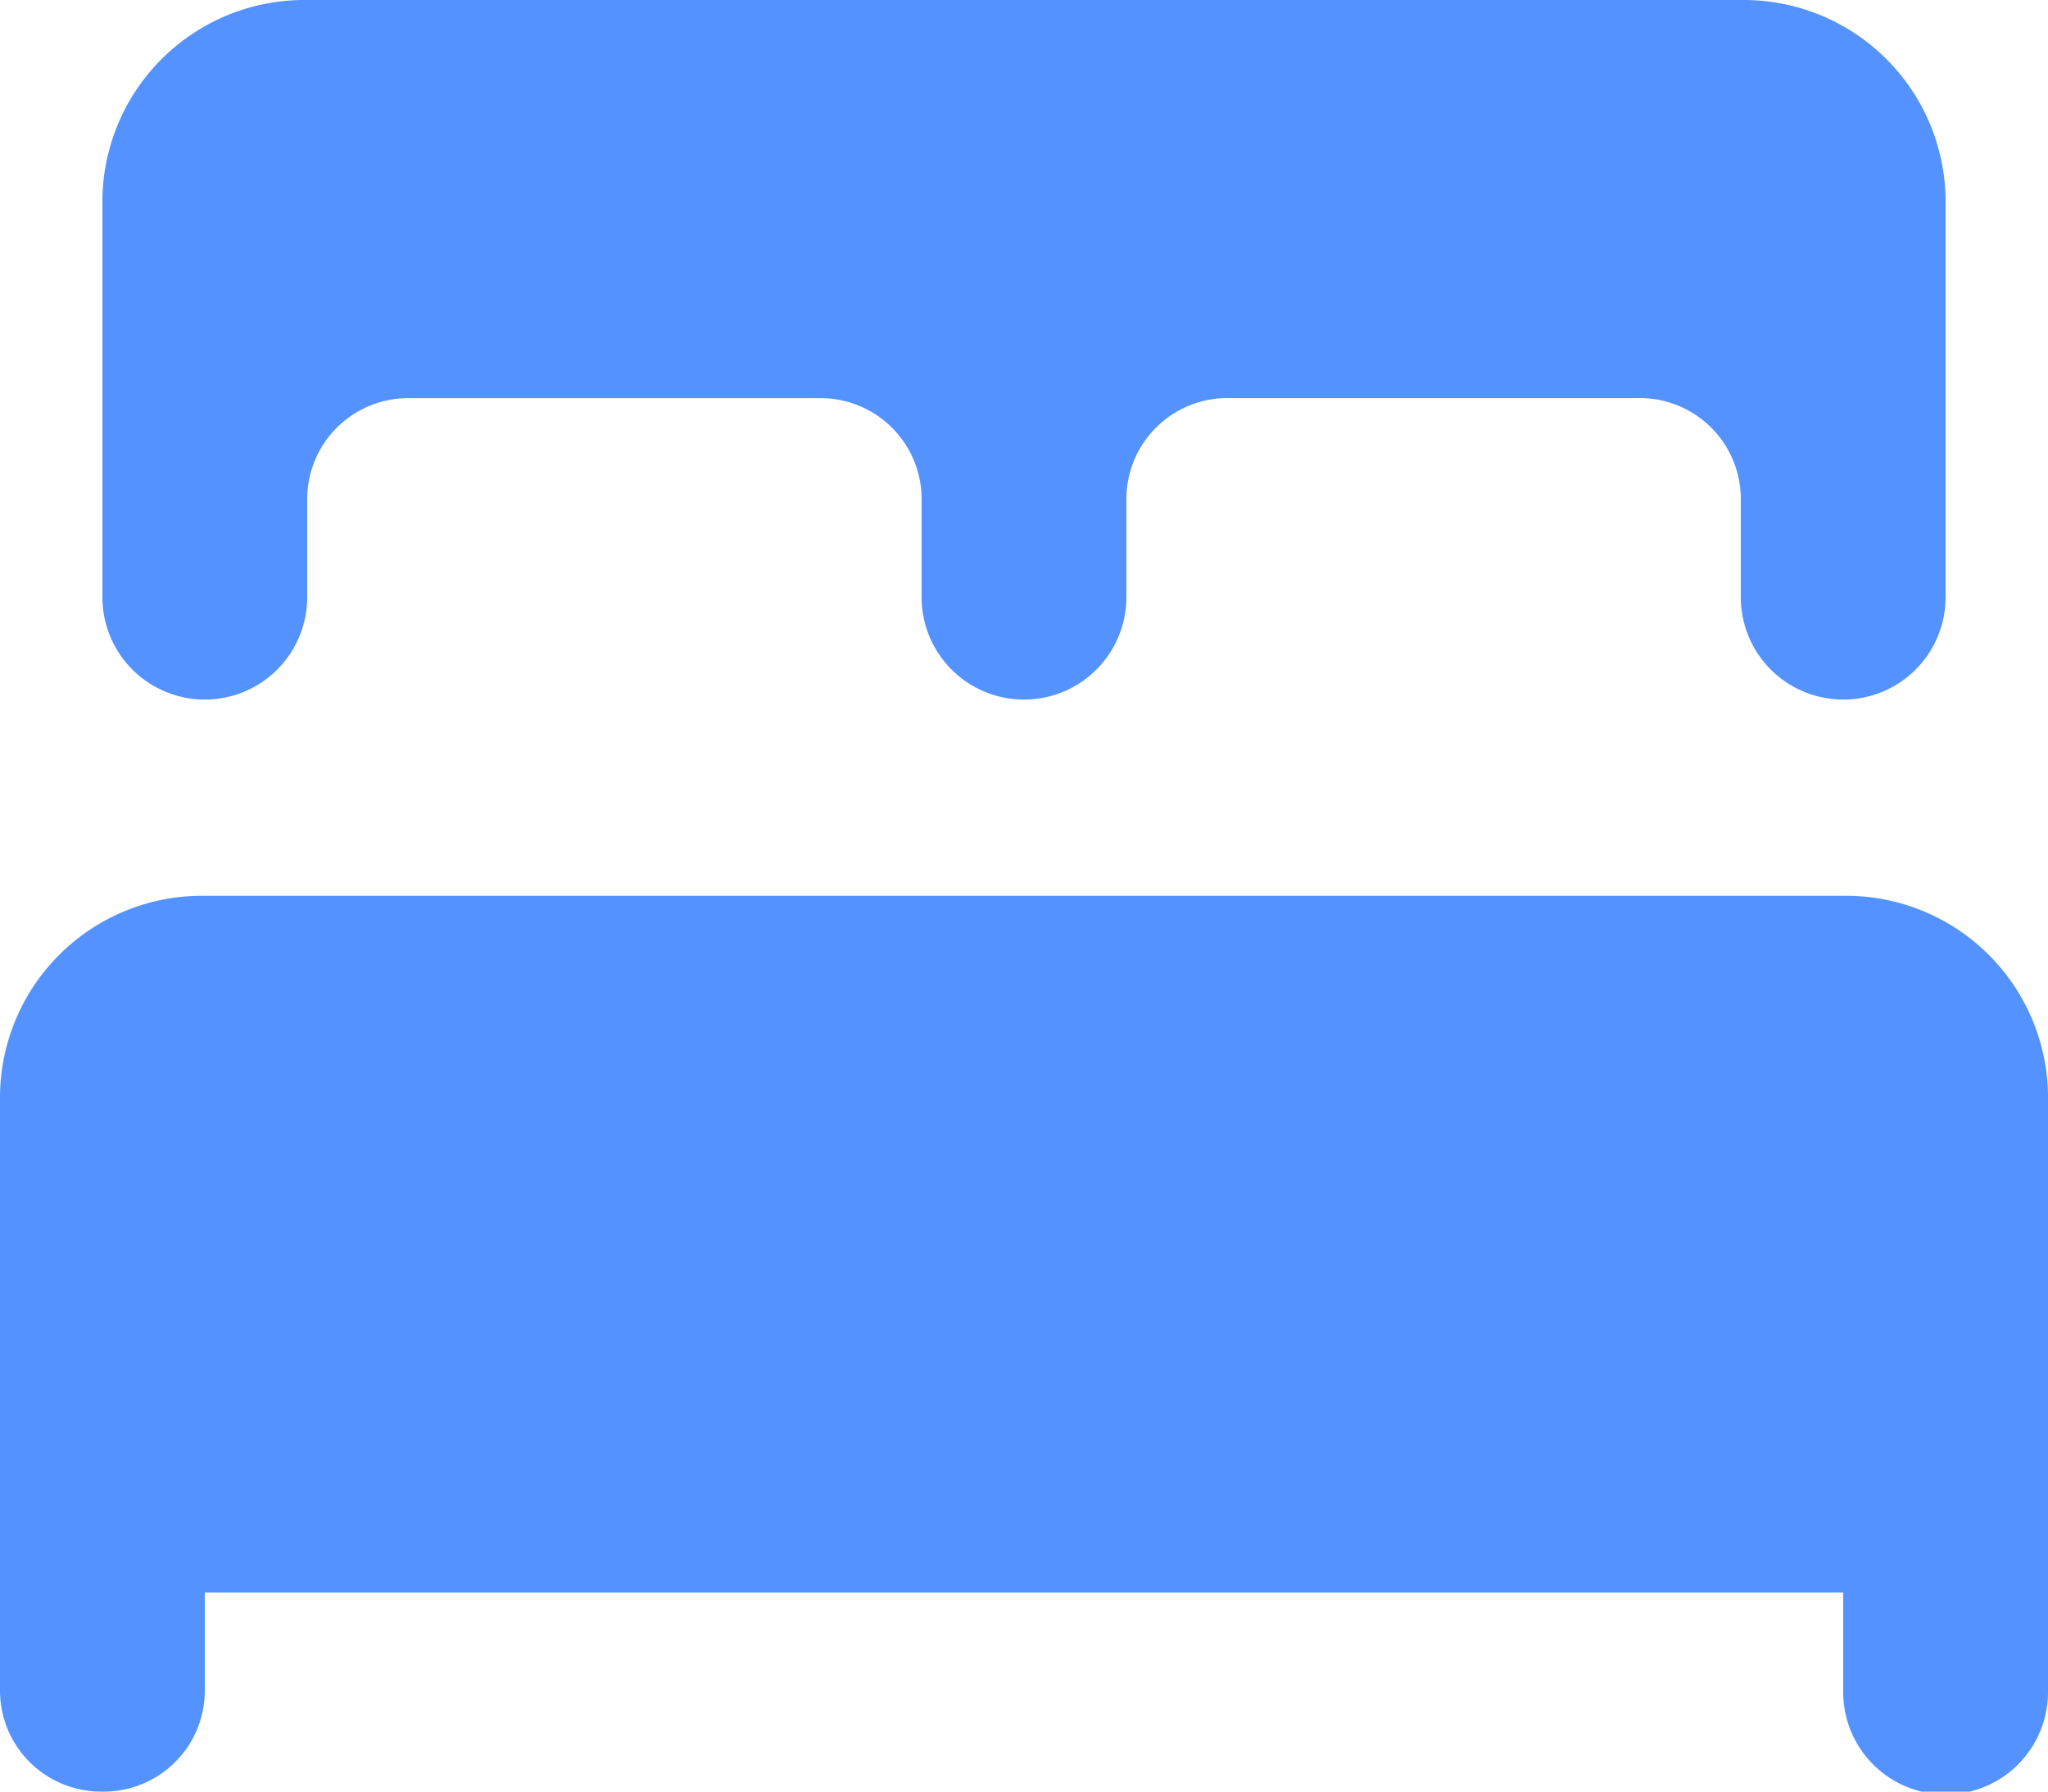 <svg xmlns="http://www.w3.org/2000/svg" width="24" height="21" viewBox="0 0 24 21">
  <path id="icons8_bed" d="M5.6,4A2.367,2.367,0,0,0,3.2,6.333V11a1.2,1.2,0,0,0,2.4,0V9.833A1.184,1.184,0,0,1,6.8,8.667h4.8a1.184,1.184,0,0,1,1.2,1.167V11a1.2,1.2,0,0,0,2.4,0V9.833a1.184,1.184,0,0,1,1.2-1.167h4.8a1.184,1.184,0,0,1,1.2,1.167V11a1.2,1.2,0,0,0,2.4,0V6.333A2.367,2.367,0,0,0,22.4,4ZM4.4,14.5A2.367,2.367,0,0,0,2,16.833v7A1.184,1.184,0,0,0,3.2,25a1.184,1.184,0,0,0,1.2-1.167V22.667H23.6v1.167a1.2,1.2,0,0,0,2.4,0v-7A2.367,2.367,0,0,0,23.6,14.5Z" transform="translate(-2 -4)" fill="#5493ff"/>
</svg>
